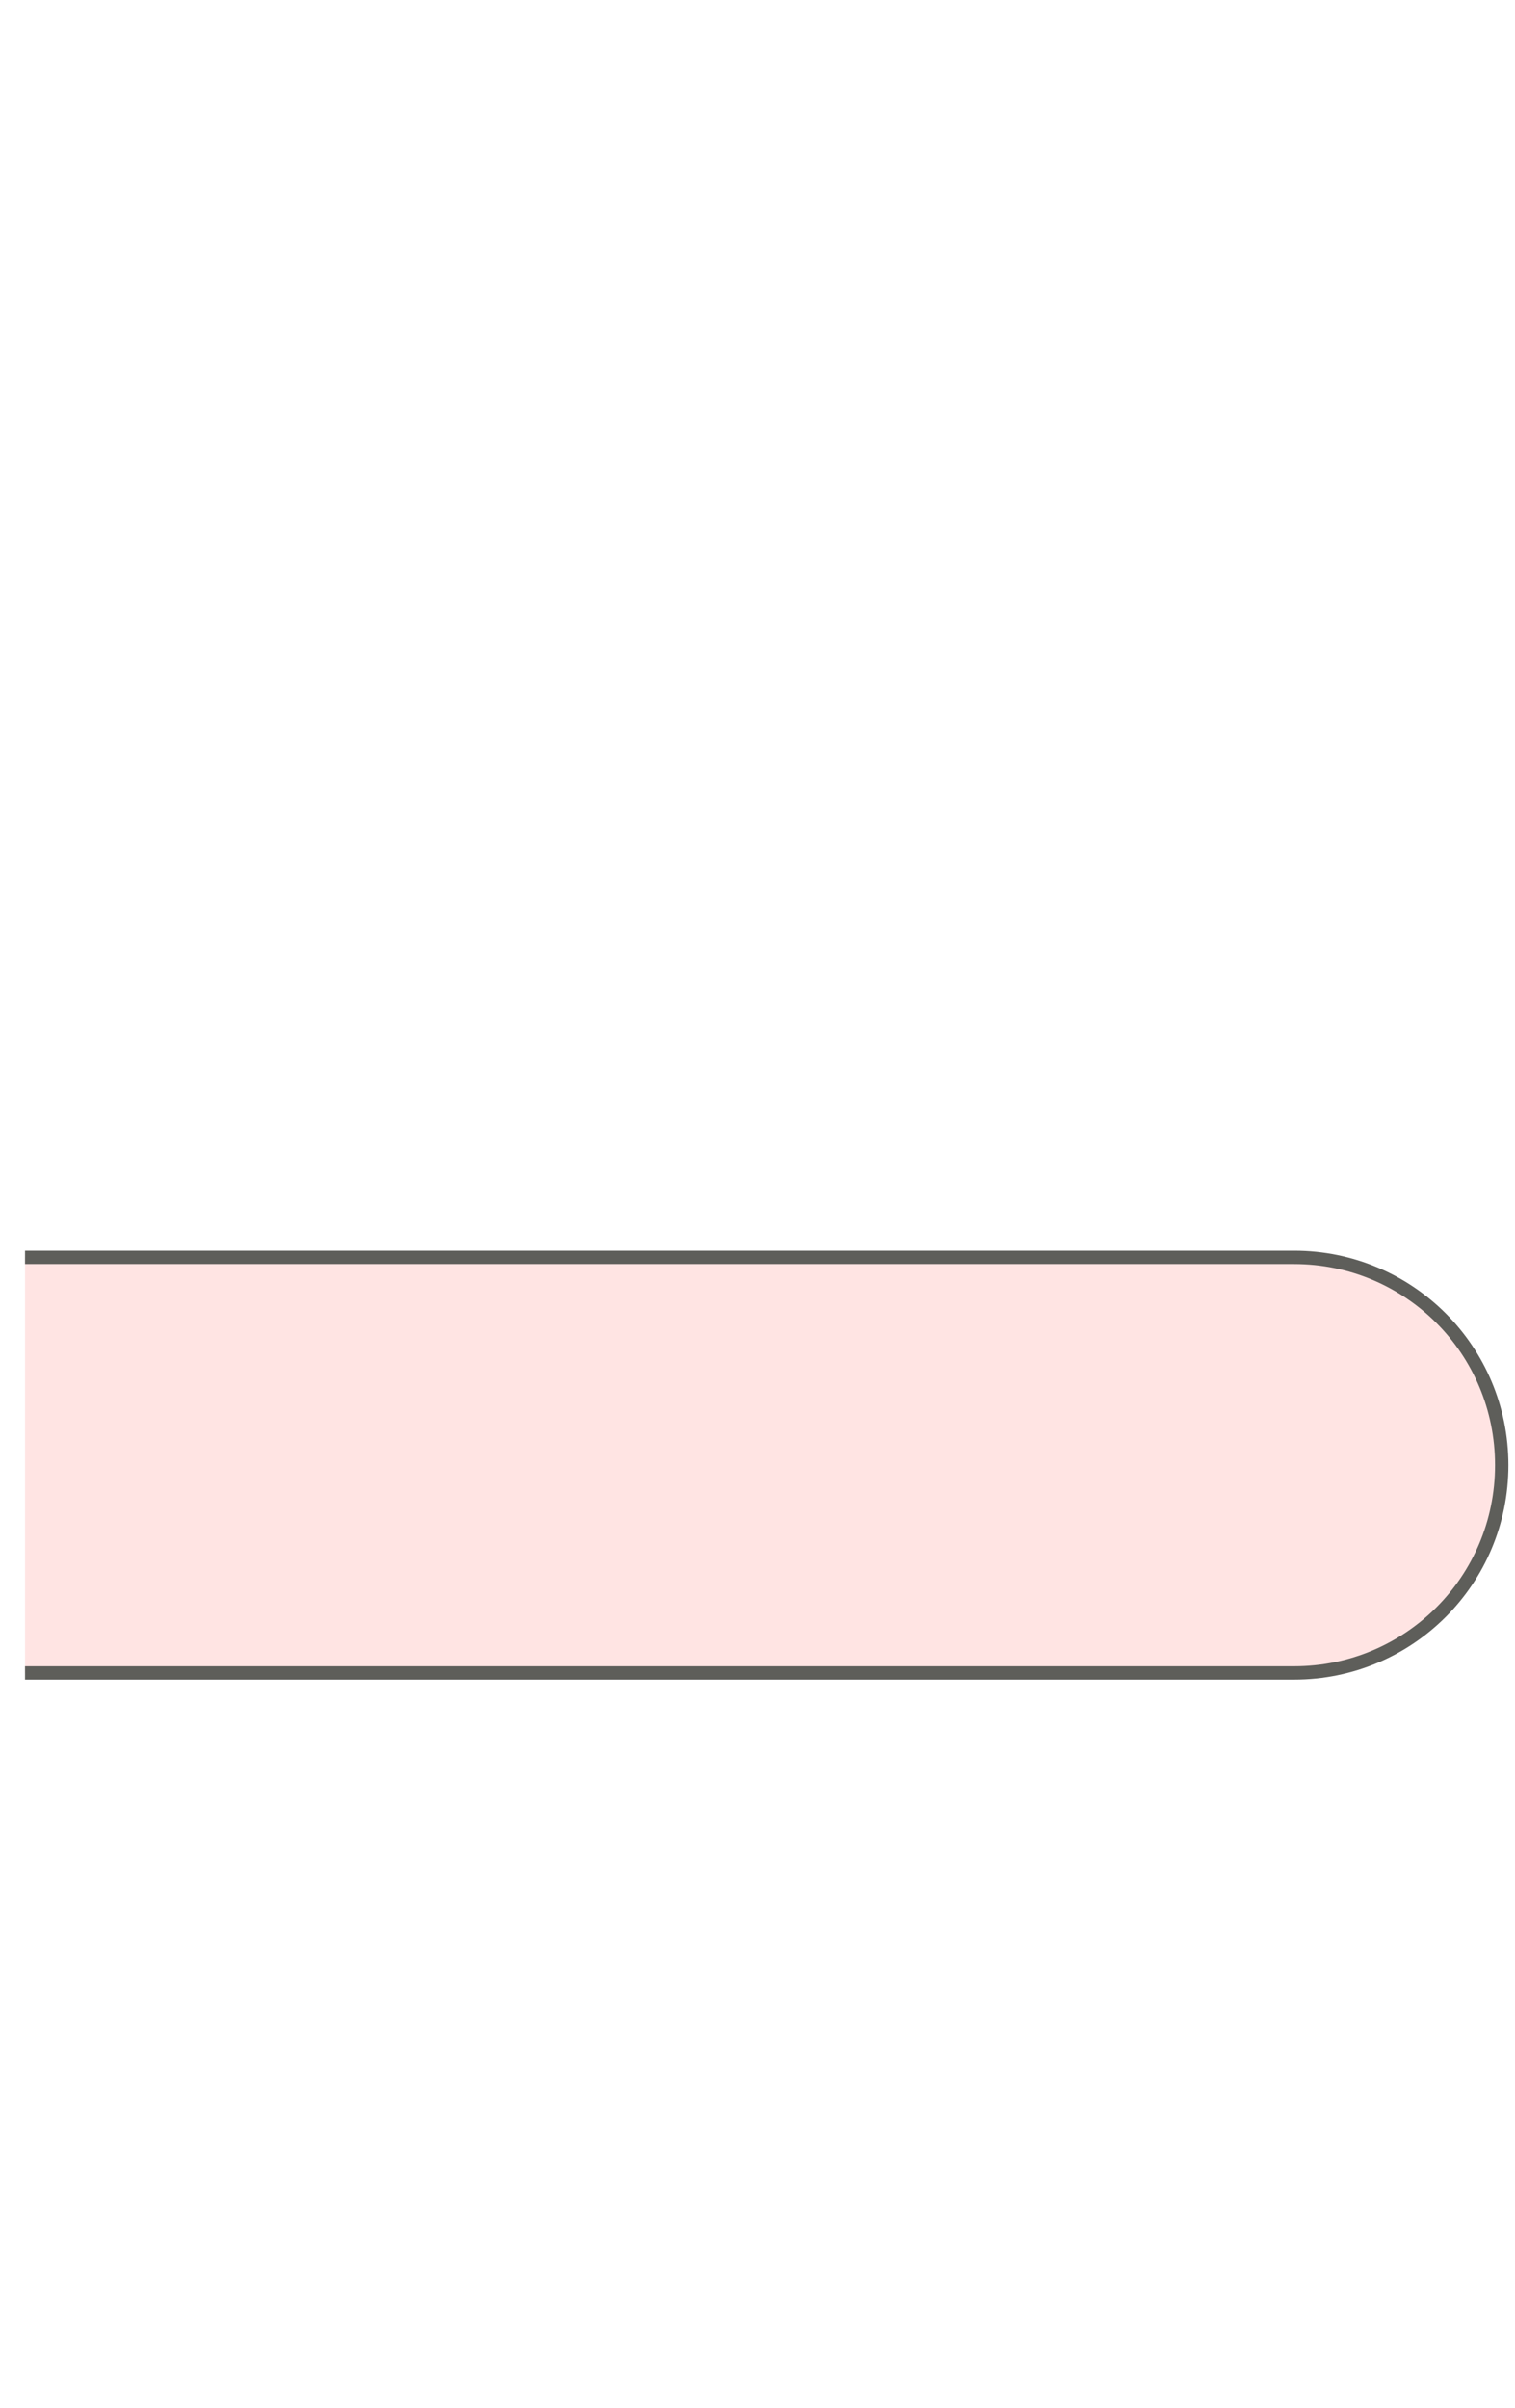 <svg width="17" height="27" viewBox="0 0 17 27" fill="none" xmlns="http://www.w3.org/2000/svg">
<path d="M0.281 18.76H14.521C15.811 18.76 16.851 17.72 16.851 16.43C16.851 15.14 15.811 14.1 14.521 14.1H0.281" fill="#FFE4E3"/>
<path d="M0.281 18.76H14.521C15.811 18.76 16.851 17.72 16.851 16.43C16.851 15.14 15.811 14.1 14.521 14.1H0.281" stroke="#5E5E5A" stroke-width="0.15" stroke-miterlimit="10"/>
</svg>
